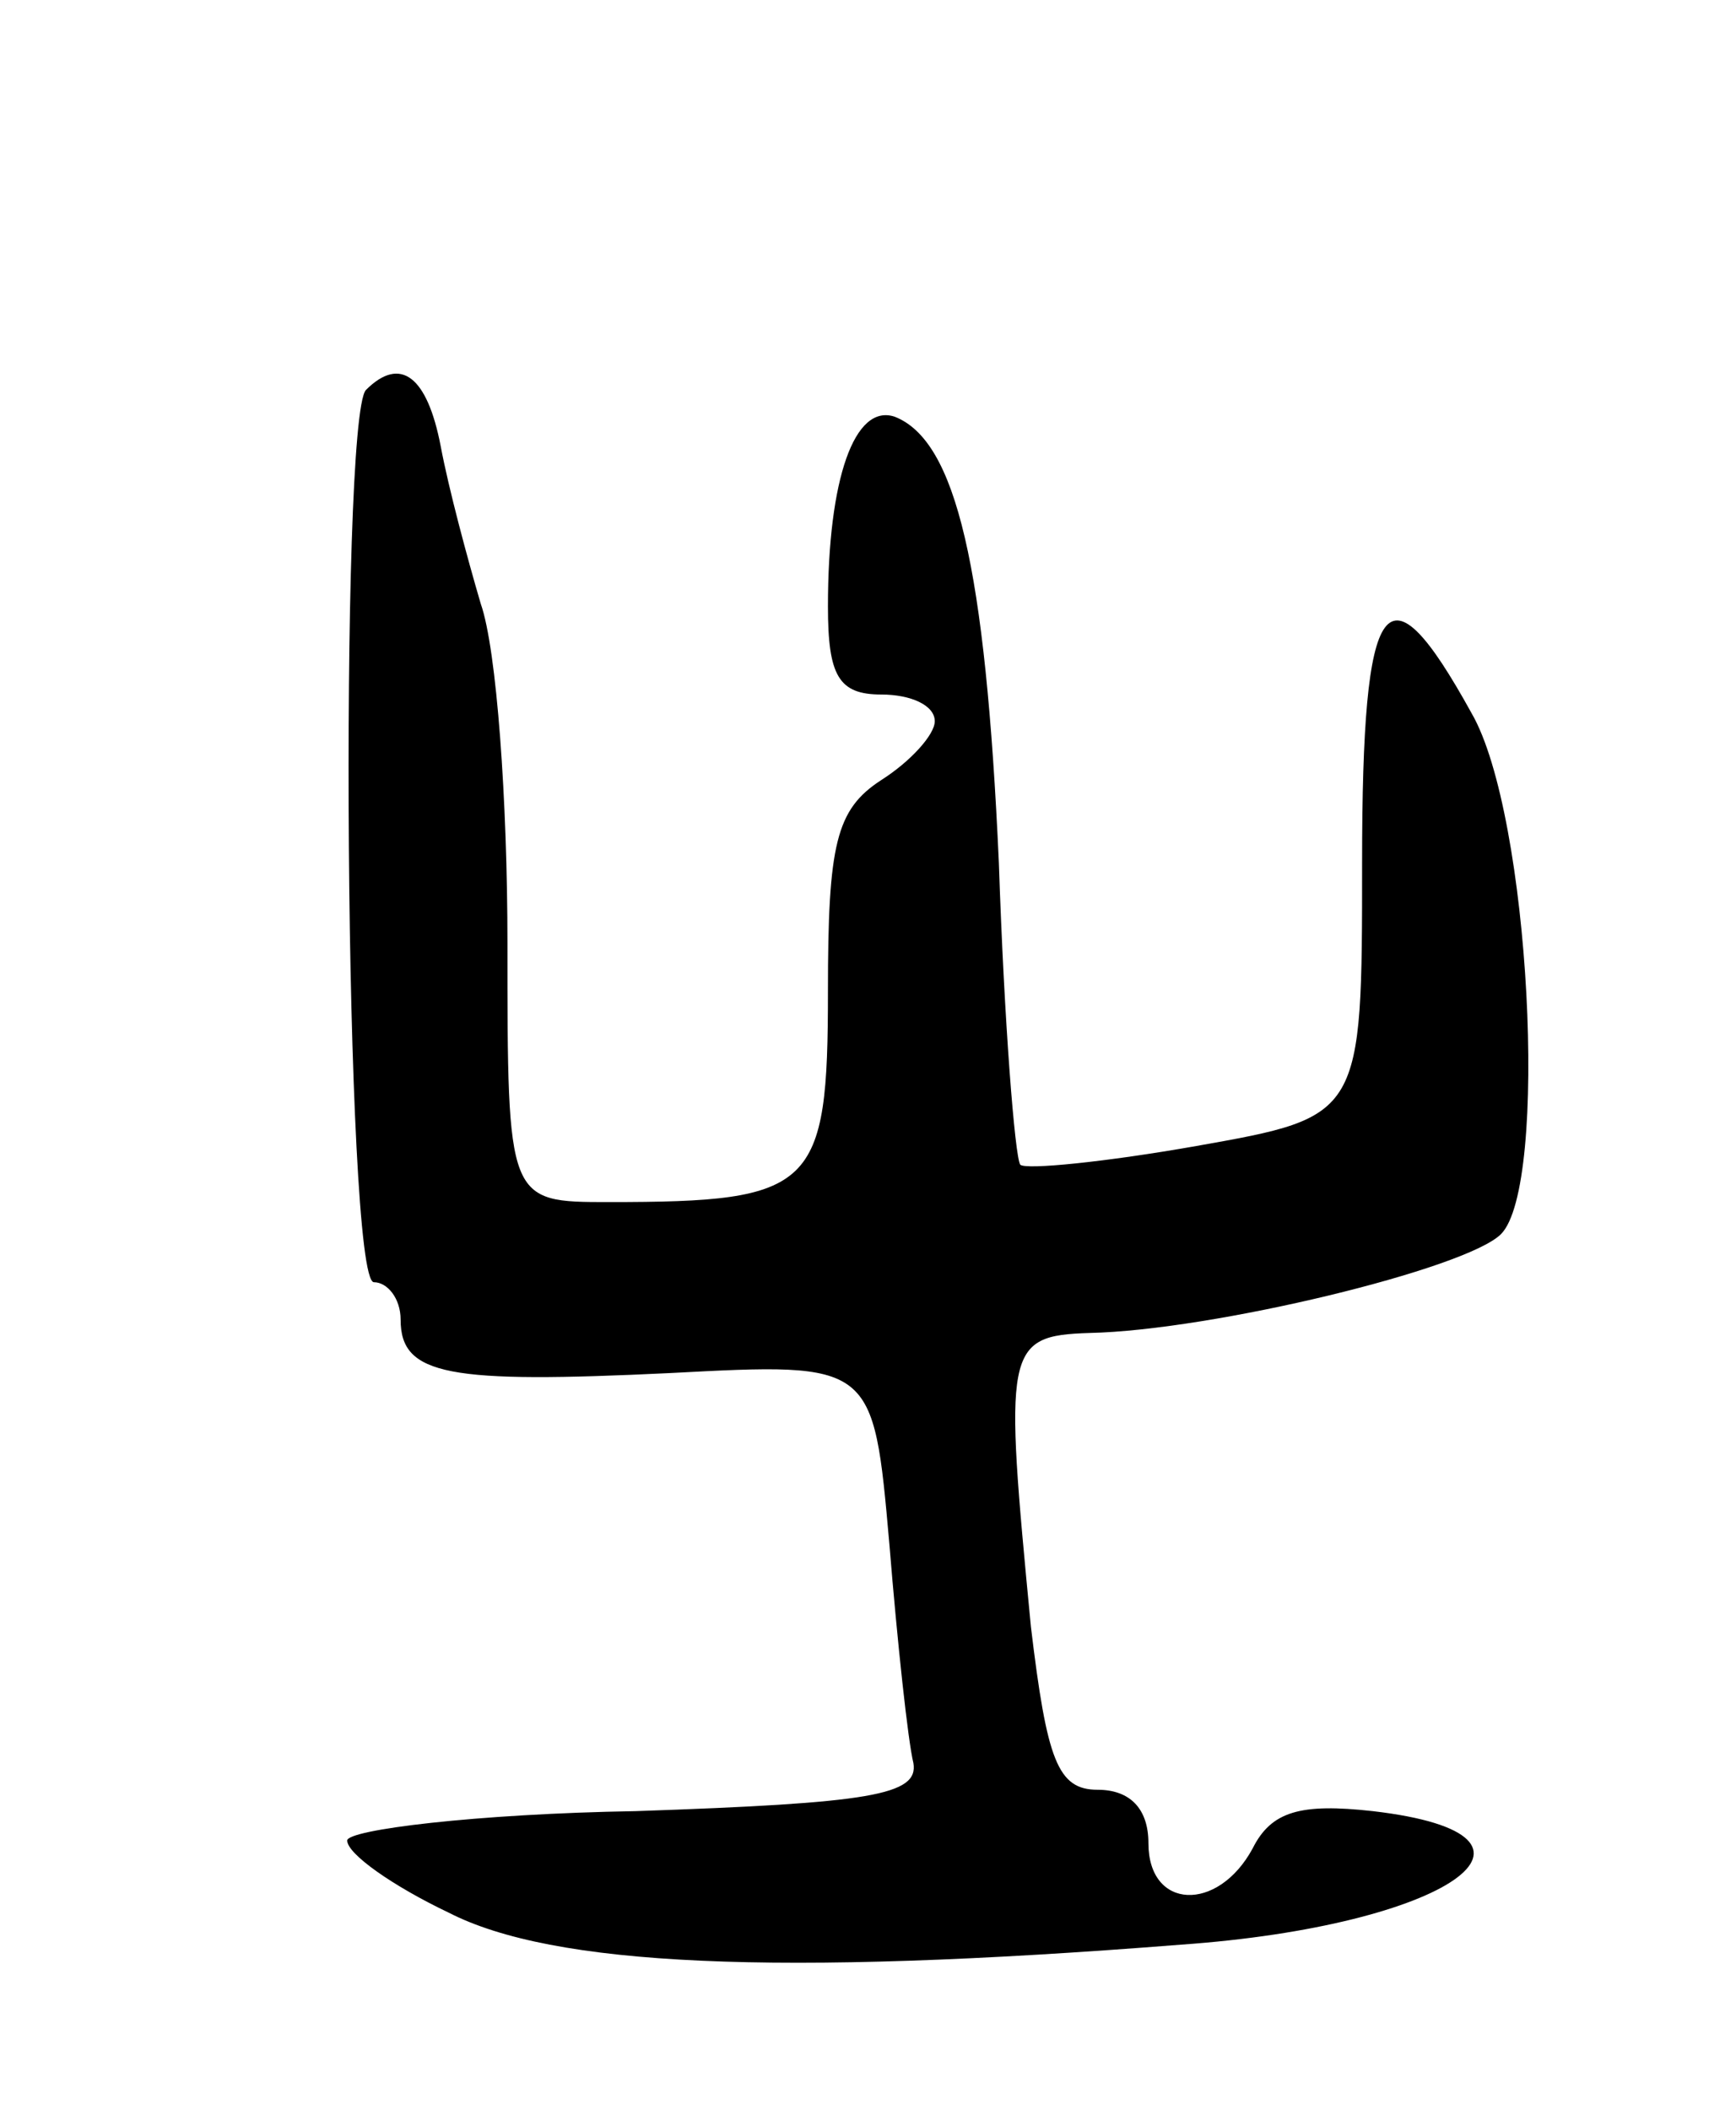 <svg version="1.0" xmlns="http://www.w3.org/2000/svg"
 width="65pt" height="79pt" viewBox="0 0 65 79"
 preserveAspectRatio="xMidYMid meet">
<g transform="translate(0,79) scale(0.1,-0.1)"
fill="#000000" stroke="none">
<path d="M137 644 c-10 -11 -8 -334 3 -334 5 0 10 -6 10 -14 0 -21 18 -24 101
-20 76 4 76 4 82 -64 3 -37 7 -74 9 -82 2 -12 -16 -15 -104 -18 -60 -1 -108
-7 -108 -11 0 -5 17 -17 38 -27 39 -20 122 -24 274 -12 100 7 149 41 72 50
-27 3 -38 0 -45 -14 -13 -24 -39 -23 -39 2 0 13 -7 20 -19 20 -15 0 -19 11
-25 61 -10 104 -10 109 22 110 46 1 141 24 154 37 18 18 11 157 -11 195 -32
58 -41 46 -41 -56 0 -95 0 -95 -62 -106 -34 -6 -64 -9 -66 -7 -2 3 -6 53 -8
113 -5 111 -16 158 -39 167 -15 5 -25 -23 -25 -71 0 -26 4 -33 20 -33 11 0 20
-4 20 -10 0 -5 -9 -15 -20 -22 -17 -11 -20 -24 -20 -79 0 -74 -5 -79 -82 -79
-38 0 -38 0 -38 97 0 53 -4 110 -10 127 -5 17 -12 43 -15 59 -5 26 -15 34 -28
21z"/>
</g>
</svg>
